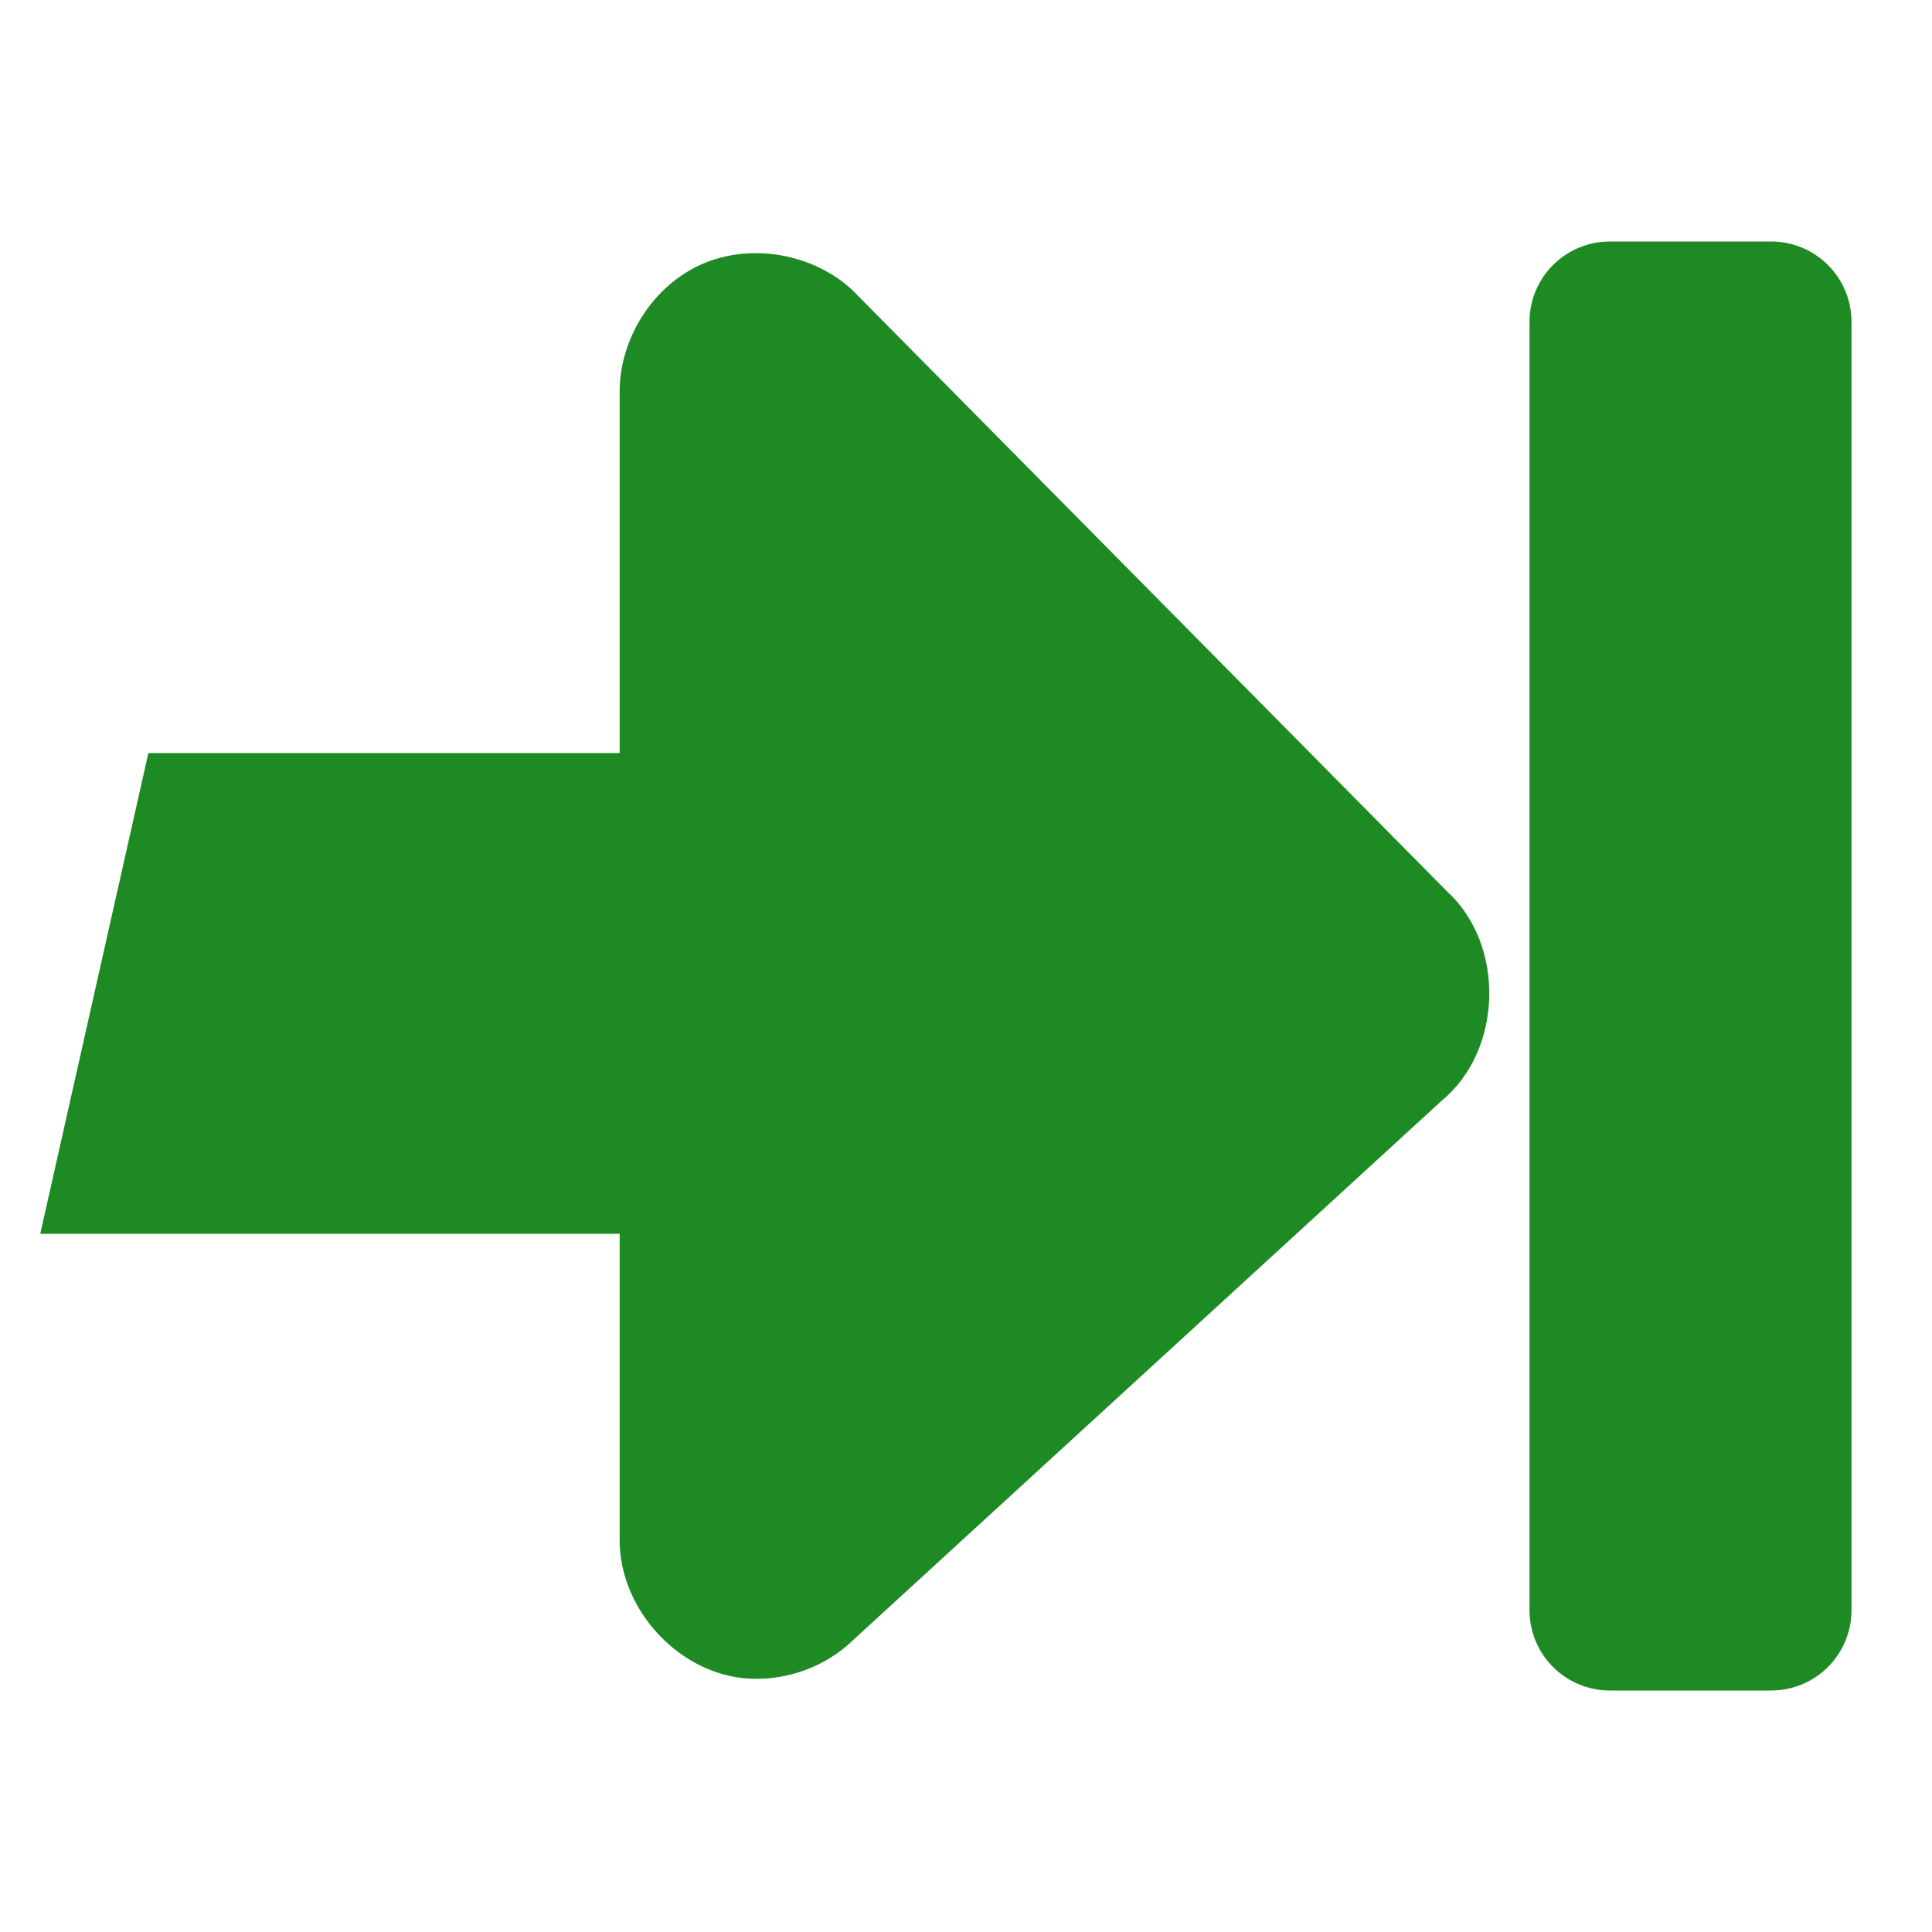 <svg width="48" version="1.0" xmlns="http://www.w3.org/2000/svg" height="48">
<g style="fill:#1e8a24;stroke:none">
<path style="stroke-width:1.526" id="path3591" d="m 18.453,41.693 c -1.67,-0.187 -3.068,-1.76 -3.058,-3.441 v -7.599 h -14.395 l 2.686,-11.943 h 11.709 v -8.959 c -0.008,-1.332 0.82,-2.648 2.039,-3.186 1.219,-0.538 2.76,-0.267 3.738,0.637 l 14.786,14.951 c 1.442,1.323 1.378,3.932 -0.127,5.182 l -14.786,13.55 c -0.707,0.604 -1.666,0.903 -2.591,0.807 z "/>
<path style="fill-rule:evenodd;stroke-linejoin:round;stroke-linecap:round;stroke-width:2.391" id="rect812" d="m 40,6 h 4 c 1.108,0 2,0.892 2,2 v 32 c 0,1.108 -0.892,2 -2,2 h -4 c -1.108,0 -2,-0.892 -2,-2 V 8 c 0,-1.108 0.892,-2 2,-2 z"/>
</g>
</svg>
